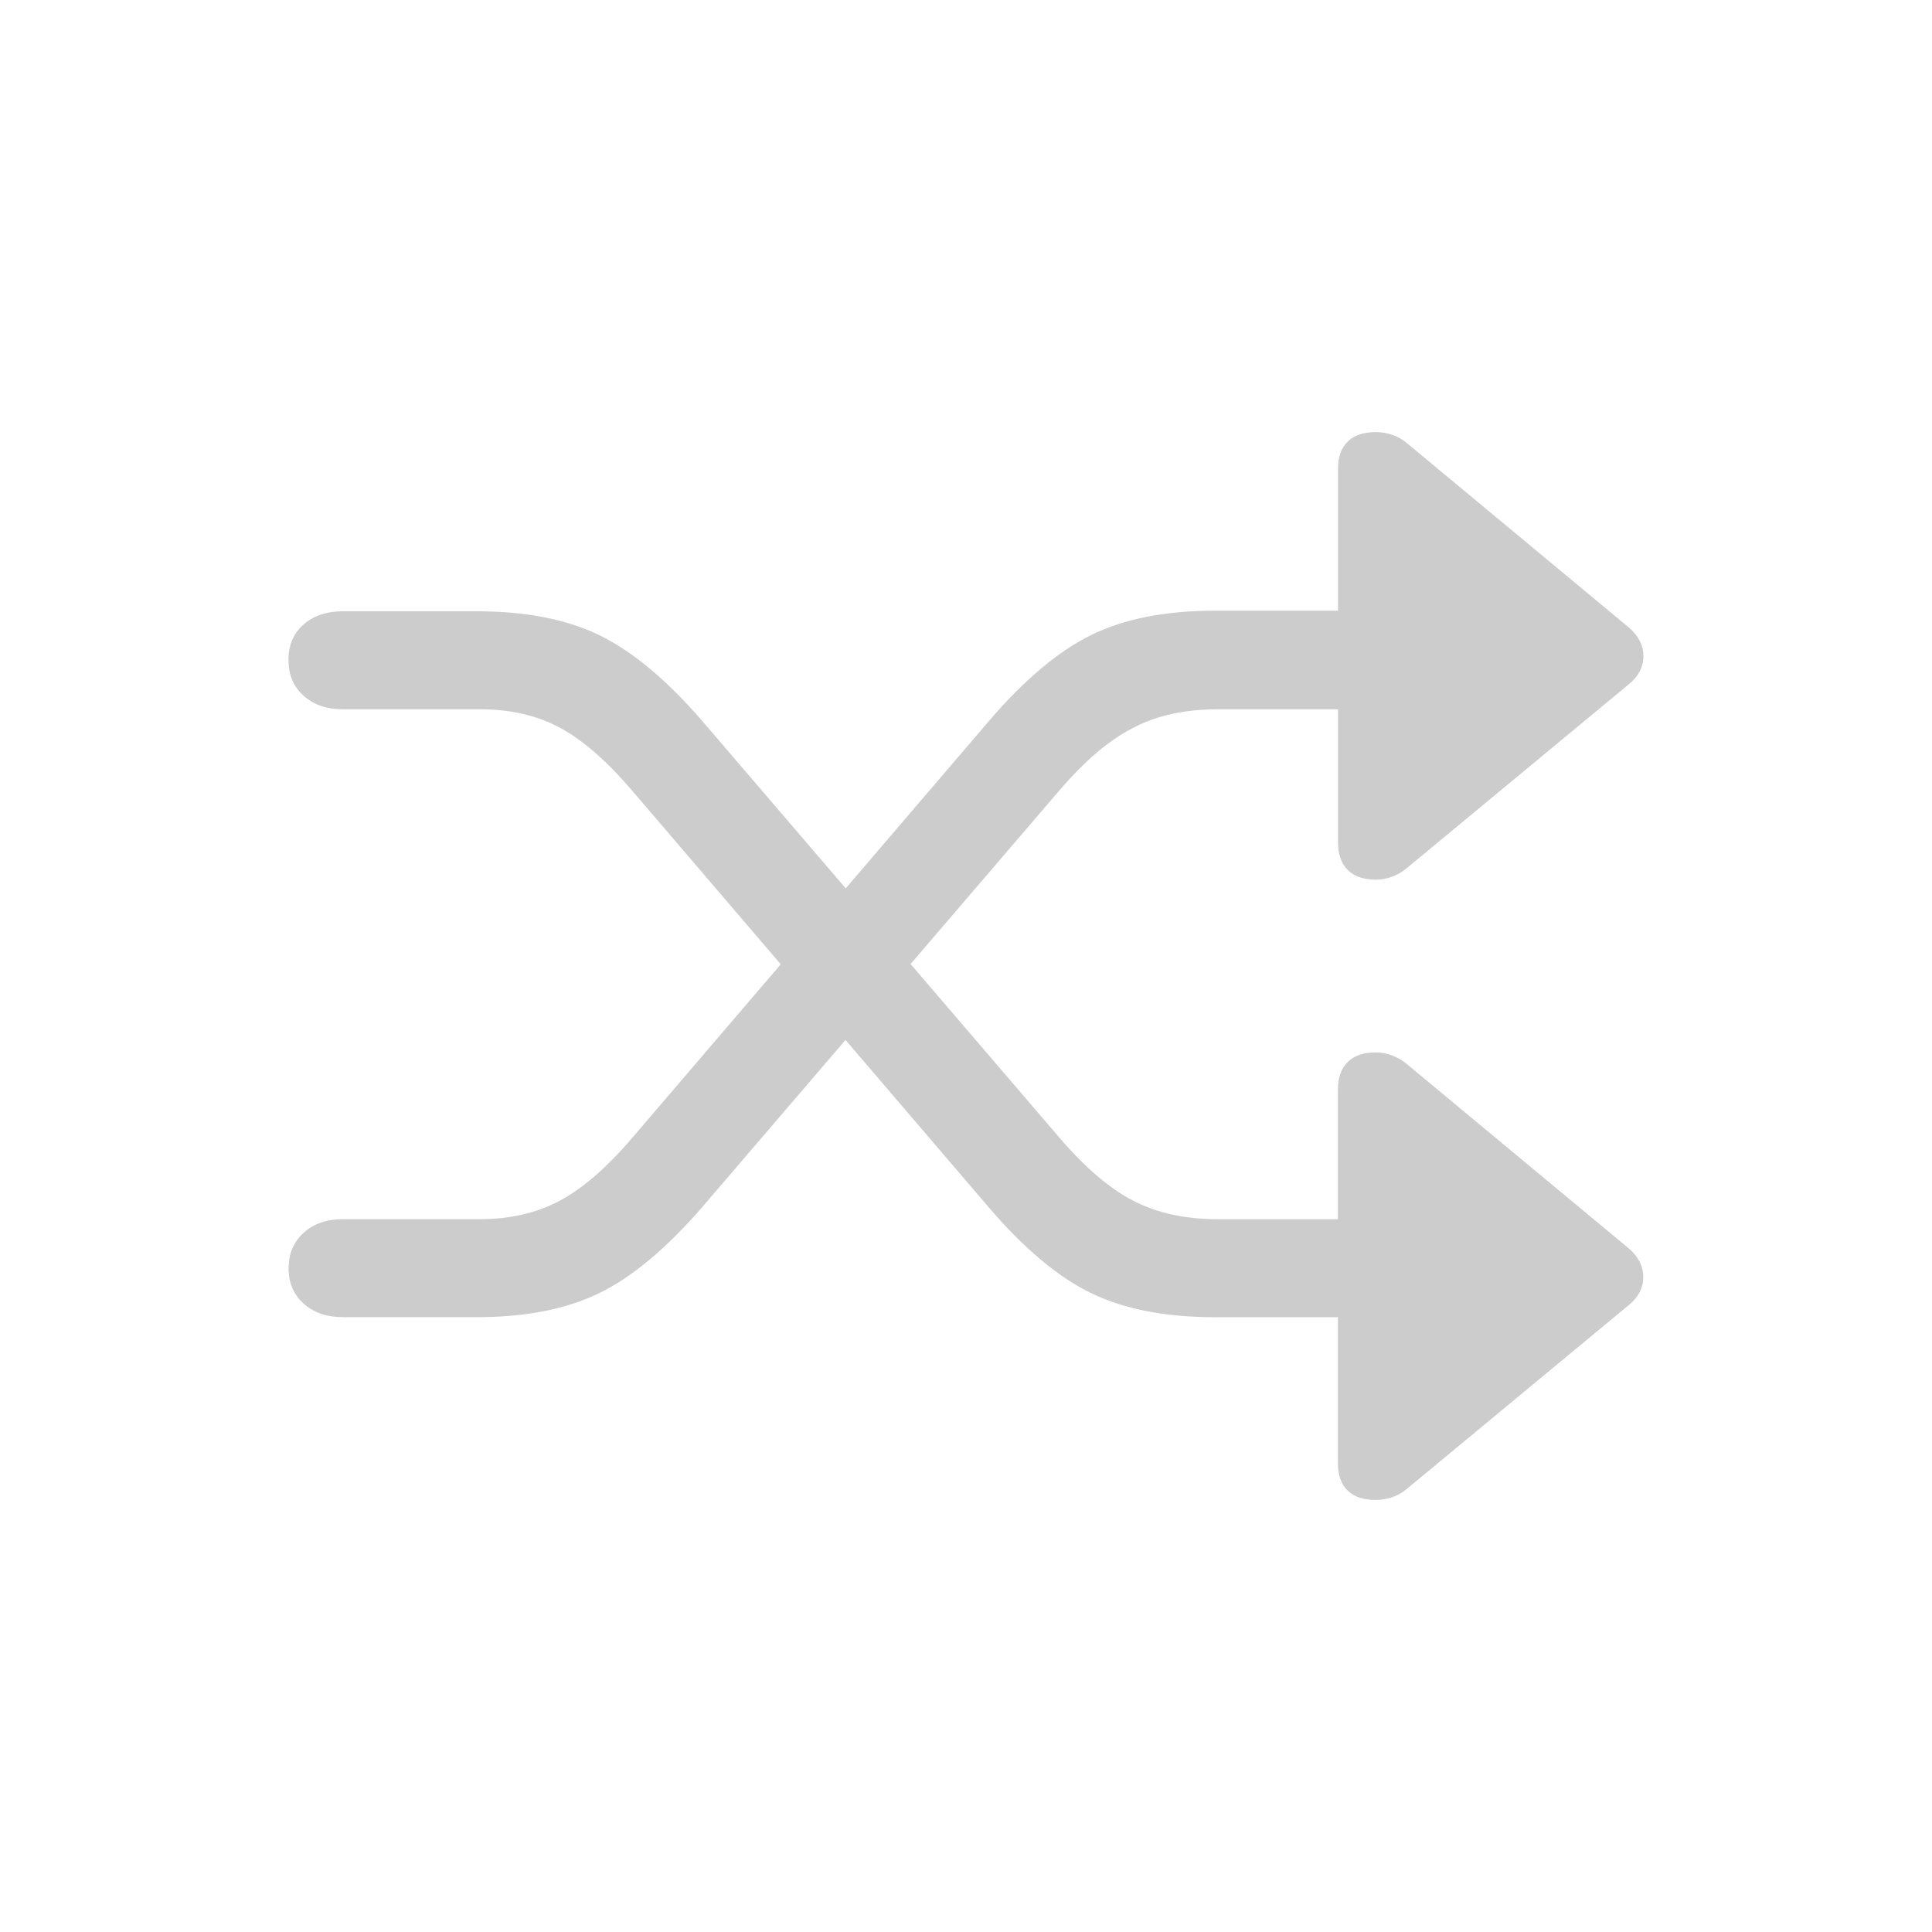 <svg version="1.1" viewBox="0 0 32 32" xmlns="http://www.w3.org/2000/svg">
 <defs>
  <style id="current-color-scheme" type="text/css">.ColorScheme-Text {
        color:#cccccc;
      }</style>
 </defs>
 <path class="ColorScheme-Text" d="m4.779 21.005c0 0.241 0.083 0.436 0.249 0.586s0.382 0.225 0.649 0.225h2.227c0.807 0 1.483-0.134 2.026-0.4s1.112-0.742 1.704-1.426l5.918-6.904c0.28-0.326 0.552-0.586 0.816-0.781s0.54-0.337 0.83-0.425c0.29-0.088 0.614-0.132 0.972-0.132h1.992v2.207c0 0.195 0.054 0.347 0.161 0.454 0.107 0.107 0.262 0.161 0.464 0.161 0.091 0 0.181-0.016 0.269-0.049 0.088-0.033 0.168-0.078 0.239-0.137l3.691-3.057c0.156-0.13 0.234-0.283 0.234-0.459s-0.078-0.332-0.234-0.469l-3.691-3.066c-0.072-0.059-0.151-0.103-0.239-0.132-0.088-0.029-0.177-0.044-0.269-0.044-0.202 0-0.356 0.052-0.464 0.156-0.107 0.104-0.161 0.254-0.161 0.449v2.353h-2.041c-0.814 0-1.494 0.133-2.041 0.4-0.547 0.267-1.113 0.742-1.699 1.426l-5.908 6.904c-0.423 0.495-0.825 0.843-1.206 1.045-0.381 0.202-0.819 0.303-1.313 0.303h-2.275c-0.267 0-0.483 0.075-0.649 0.225-0.166 0.15-0.249 0.345-0.249 0.586zm0-10.068c0 0.241 0.083 0.436 0.249 0.586 0.166 0.15 0.382 0.225 0.649 0.225h2.275c0.501 0 0.941 0.101 1.318 0.303 0.378 0.202 0.778 0.55 1.201 1.045l5.908 6.904c0.586 0.684 1.152 1.157 1.699 1.421s1.227 0.396 2.041 0.396h2.041v2.422c0 0.195 0.054 0.345 0.161 0.449 0.107 0.104 0.262 0.156 0.464 0.156 0.091 0 0.181-0.015 0.269-0.044s0.168-0.073 0.239-0.132l3.691-3.057c0.156-0.13 0.234-0.283 0.234-0.459 0-0.176-0.078-0.332-0.234-0.469l-3.691-3.066c-0.072-0.059-0.151-0.104-0.239-0.137s-0.177-0.049-0.269-0.049c-0.202 0-0.356 0.054-0.464 0.161-0.107 0.107-0.161 0.259-0.161 0.454v2.148h-1.992c-0.534 0-0.998-0.101-1.392-0.303s-0.802-0.55-1.226-1.045l-5.918-6.904c-0.592-0.684-1.161-1.157-1.704-1.421-0.544-0.264-1.219-0.396-2.026-0.396h-2.227c-0.267 0-0.483 0.073-0.649 0.22-0.166 0.146-0.249 0.343-0.249 0.591z" fill="currentColor"/>
</svg>
